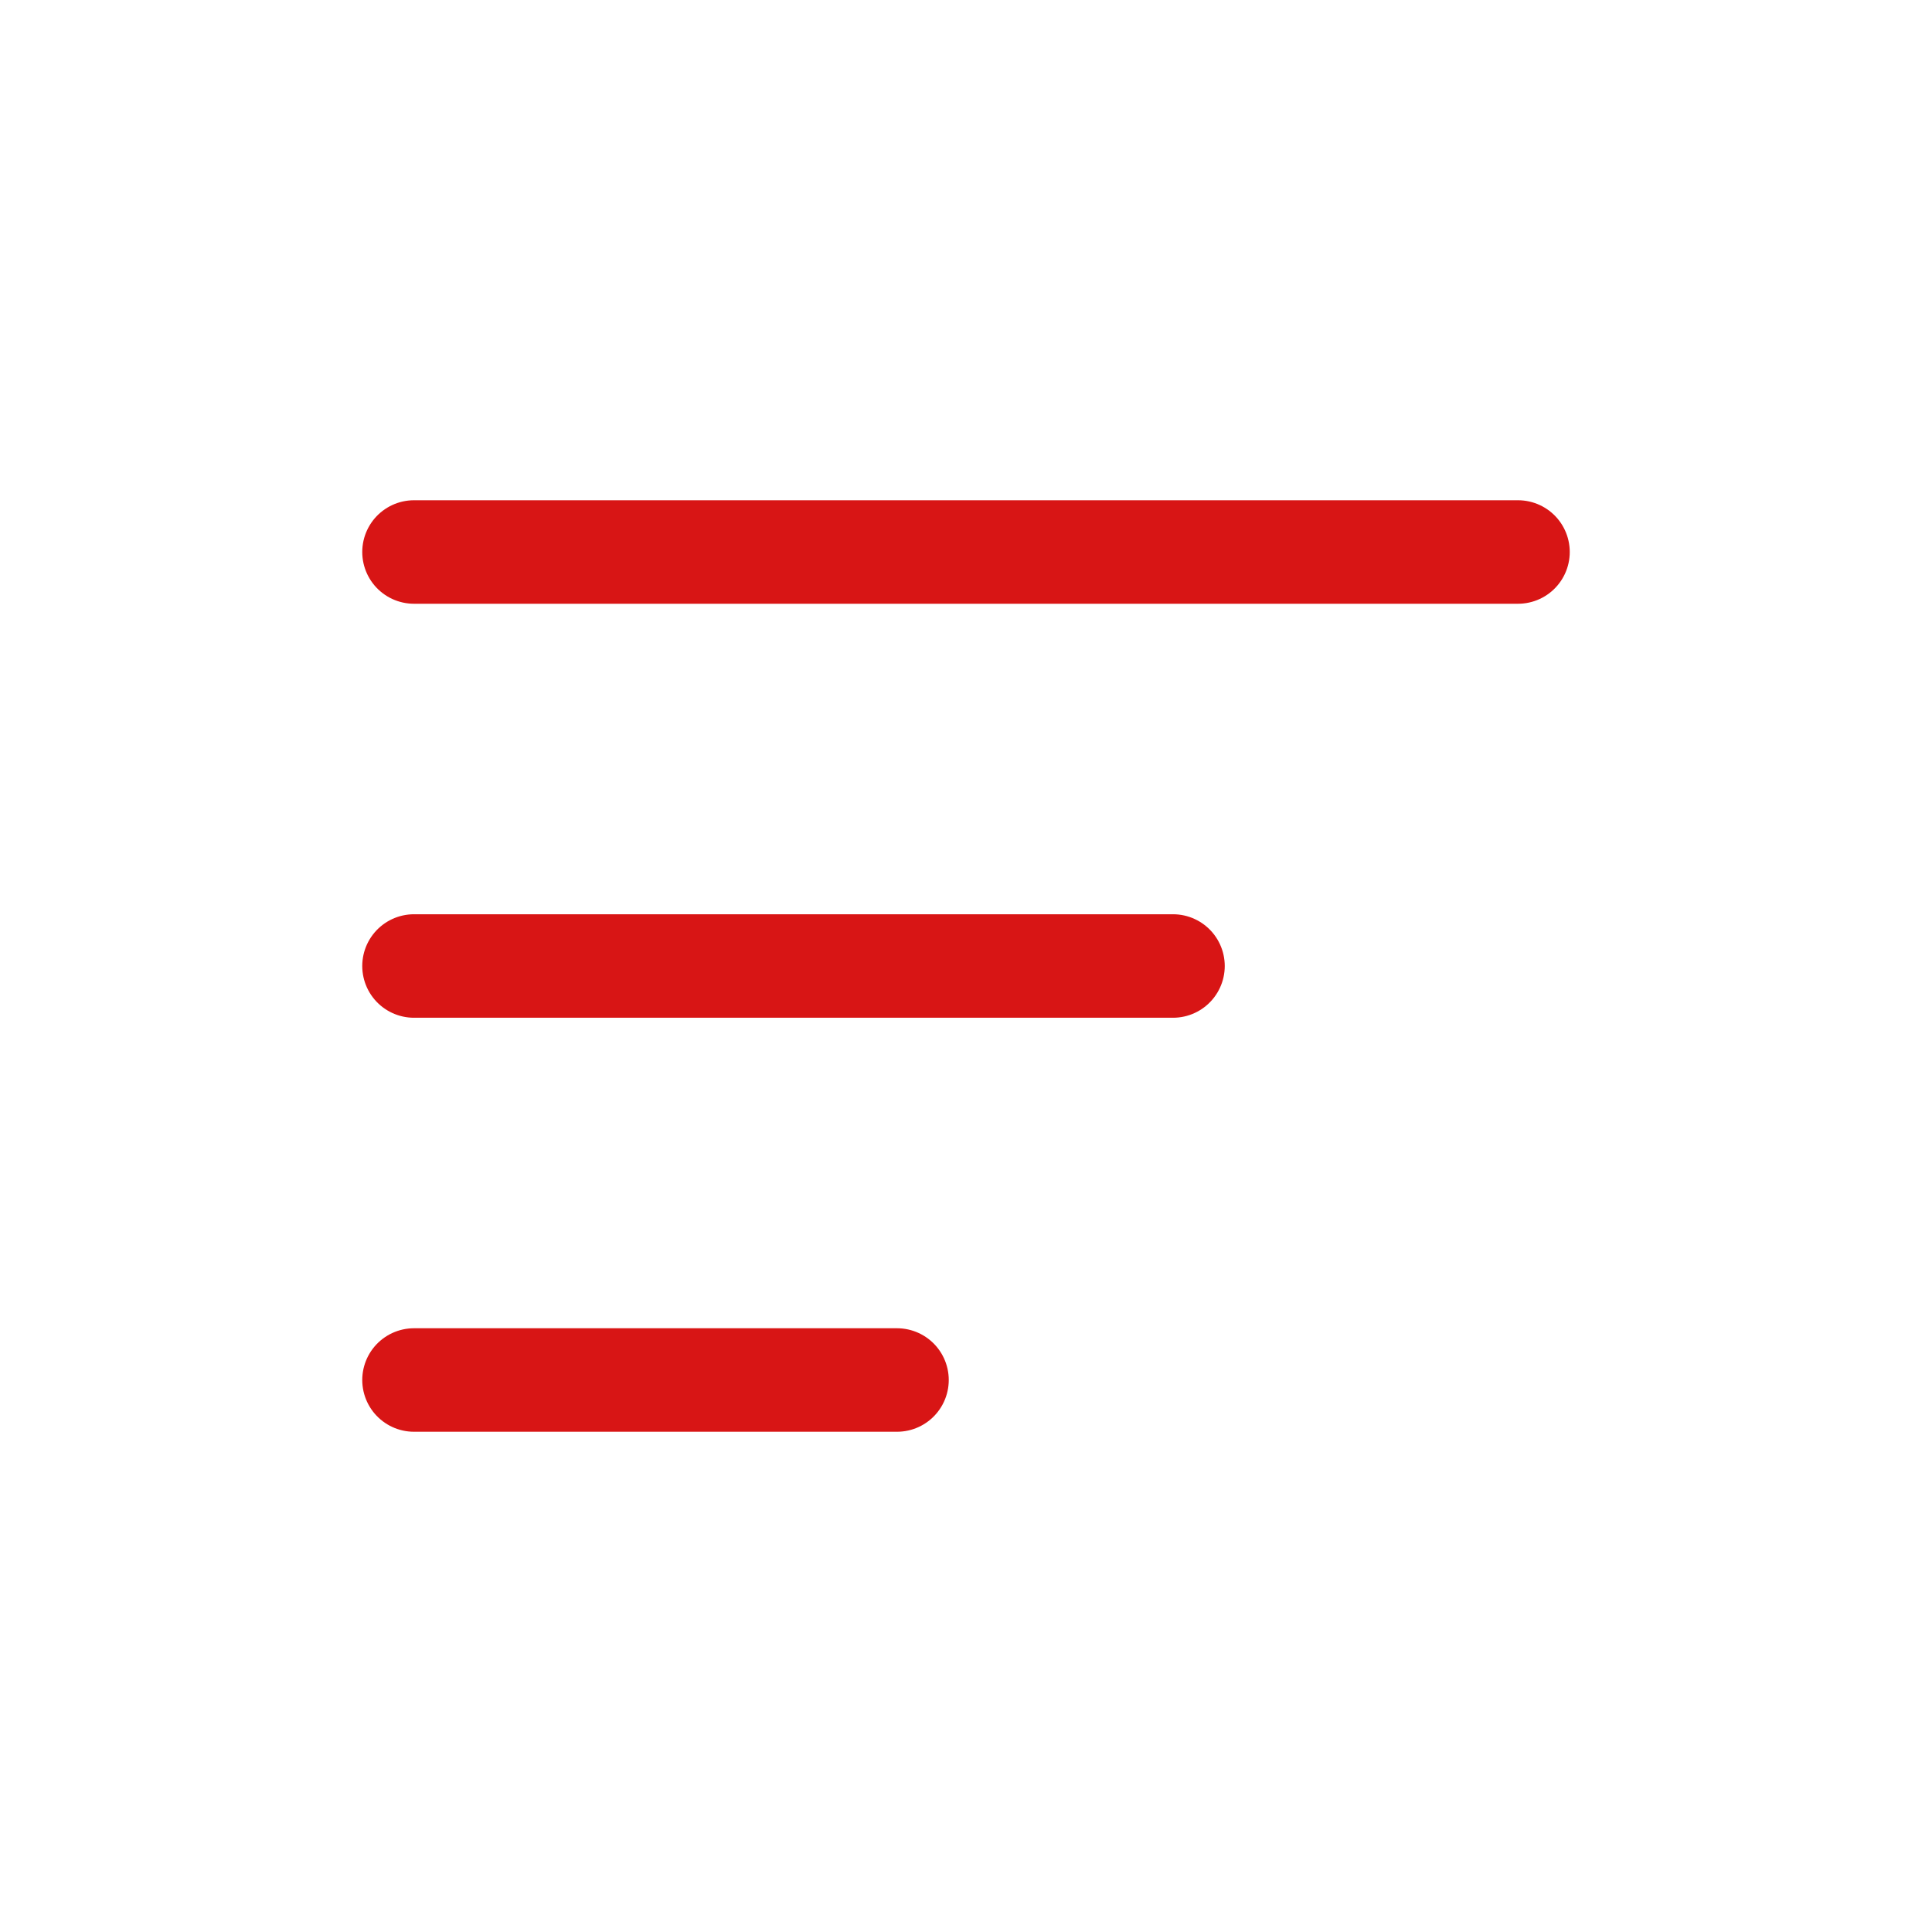 <svg width="28" height="28" viewBox="0 0 28 28" fill="none" xmlns="http://www.w3.org/2000/svg">
<path d="M22 8L6 8" stroke="#D81515" stroke-width="1.5" stroke-linecap="round" stroke-linejoin="round"/>
<path d="M17 14H6" stroke="#D81515" stroke-width="1.5" stroke-linecap="round" stroke-linejoin="round"/>
<path d="M13 20H6" stroke="#D81515" stroke-width="1.5" stroke-linecap="round" stroke-linejoin="round"/>
</svg>
